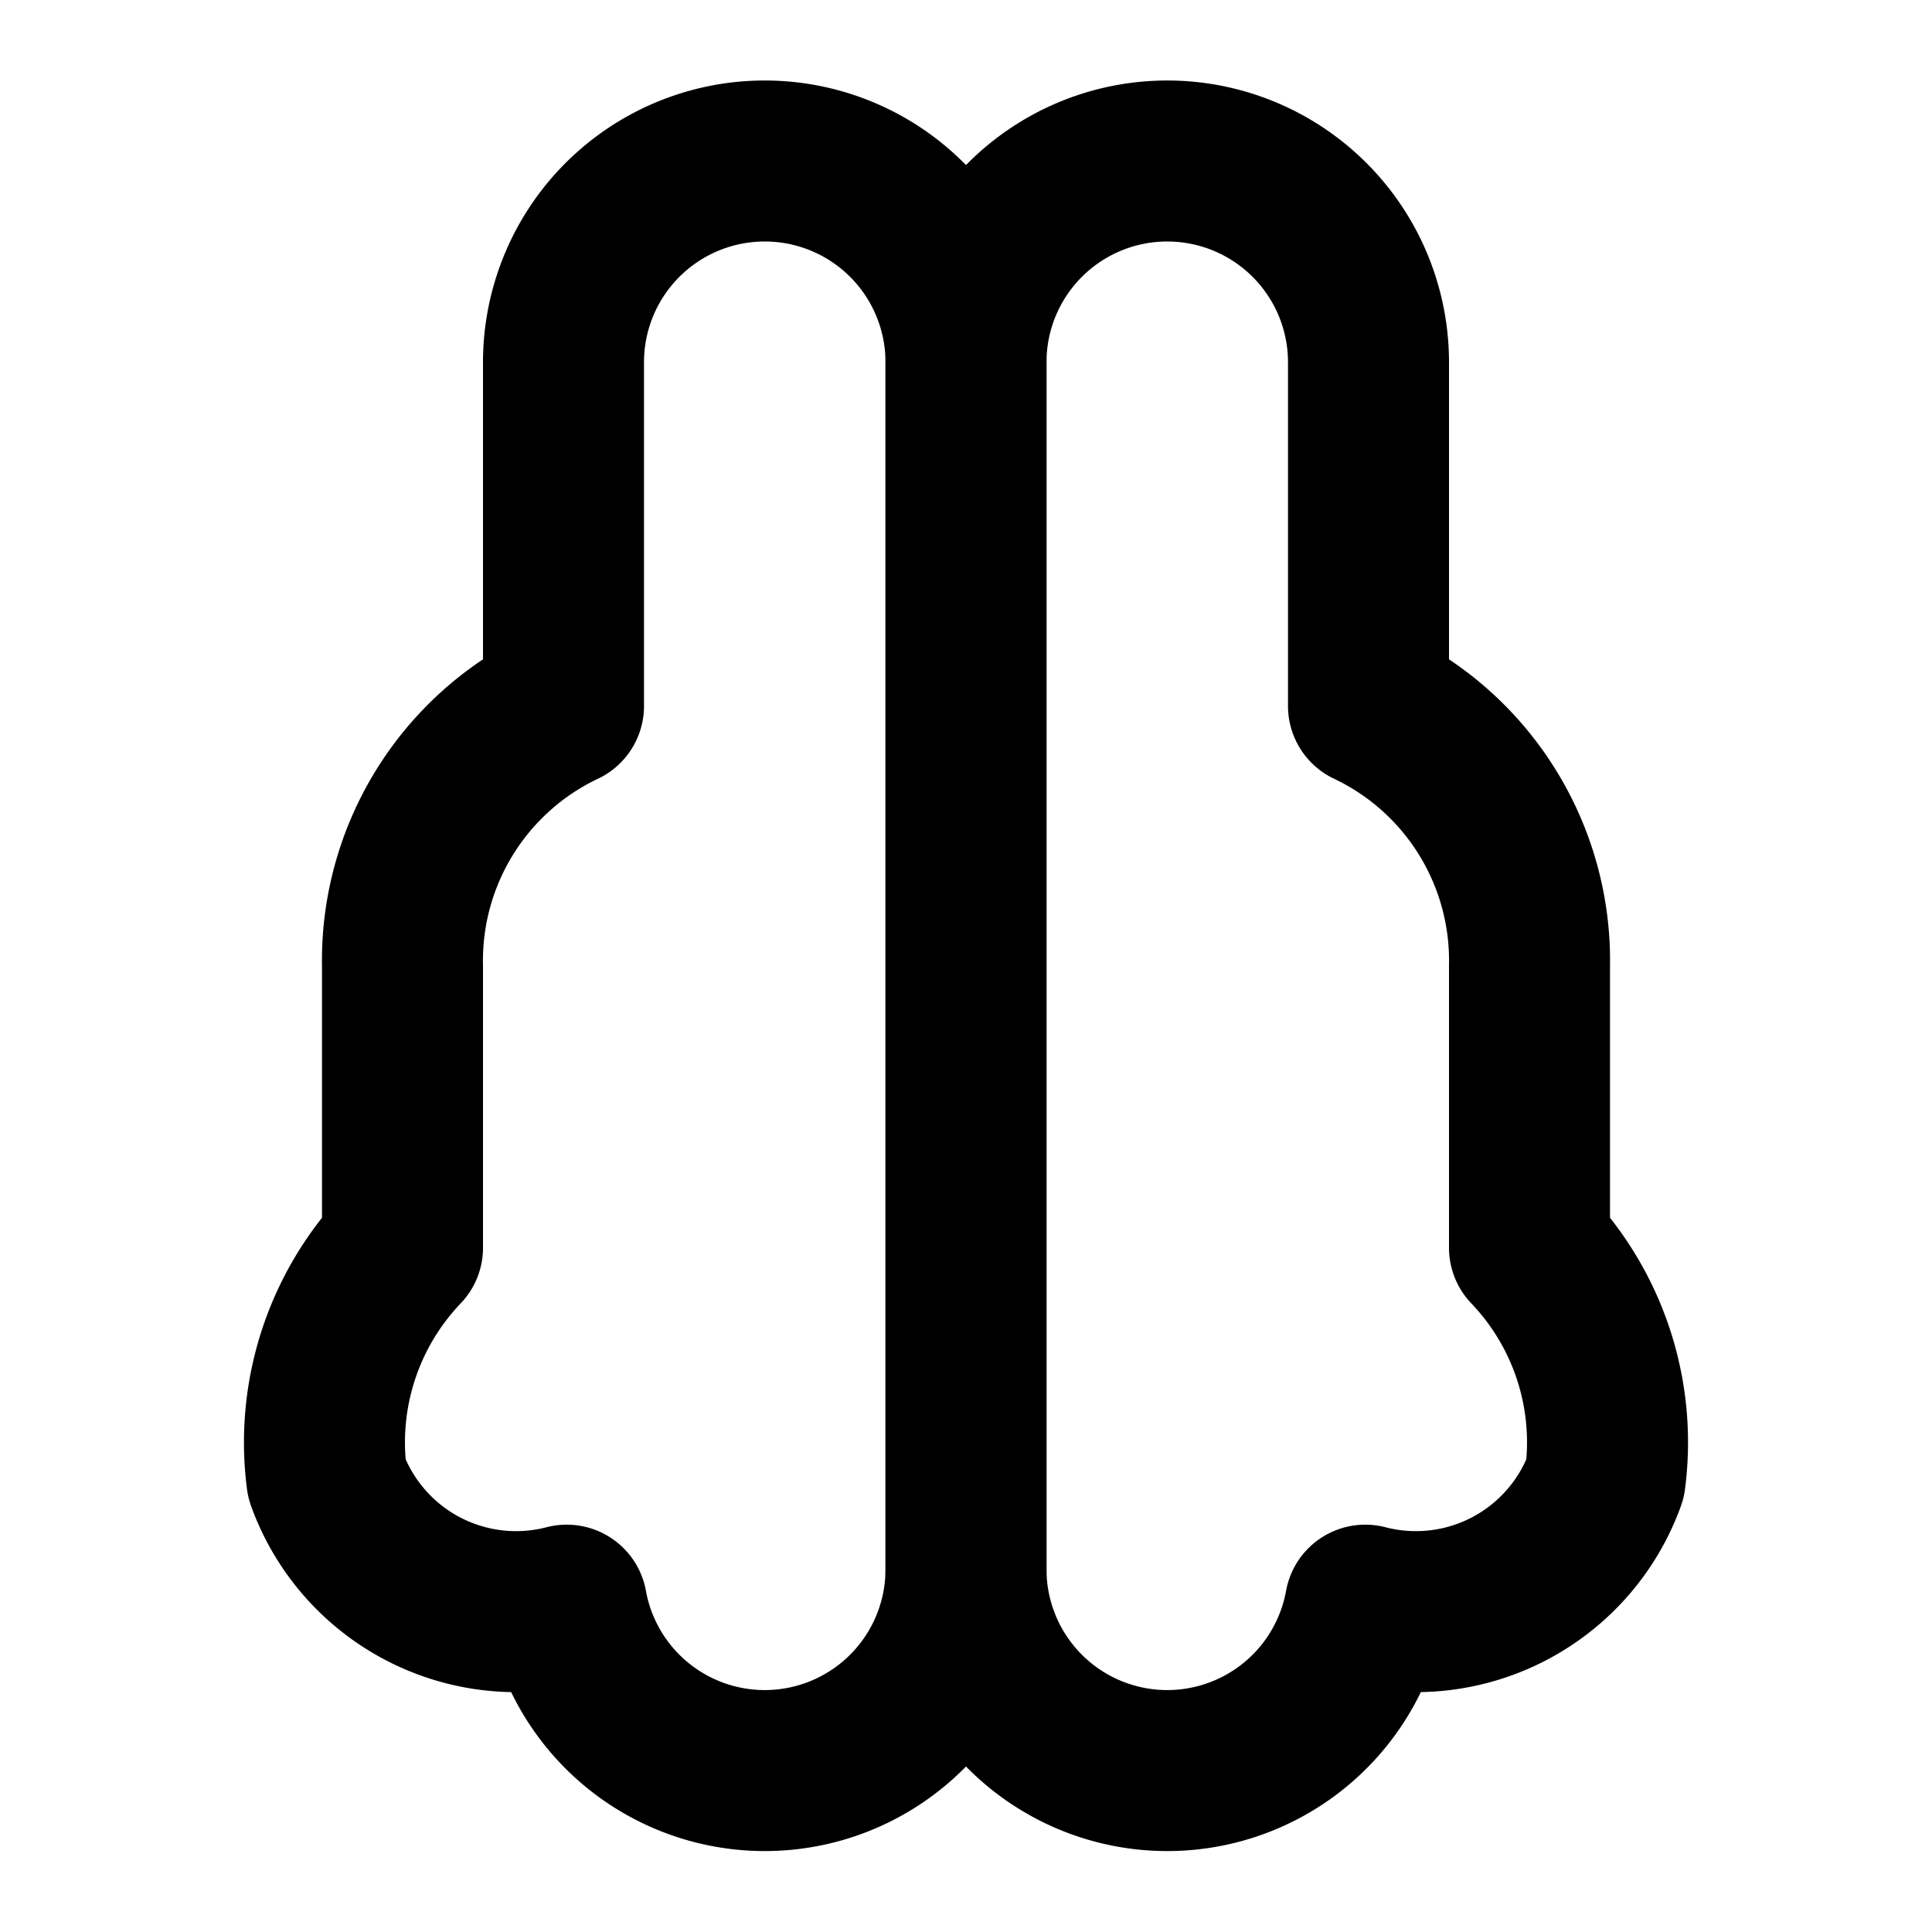 <svg xmlns="http://www.w3.org/2000/svg" width="24" height="24" viewBox="0 0 24 24" fill="none" stroke="currentColor" stroke-width="2" stroke-linecap="round" stroke-linejoin="round"><path d="M9.5 2A2.5 2.5 0 0 1 12 4.5v15a2.5 2.5 0 0 1-4.96.44 2.5 2.5 0 0 1-2.98-1.57A3.5 3.5 0 0 1 5 15.5V12a3.5 3.5 0 0 1 2-3.23V4.5A2.5 2.5 0 0 1 9.5 2Z" /><path d="M14.5 2A2.5 2.5 0 0 0 12 4.5v15a2.5 2.5 0 0 0 4.96.44 2.5 2.5 0 0 0 2.98-1.57A3.5 3.5 0 0 0 19 15.5V12a3.5 3.5 0 0 0-2-3.23V4.5A2.5 2.5 0 0 0 14.5 2Z" /></svg>
